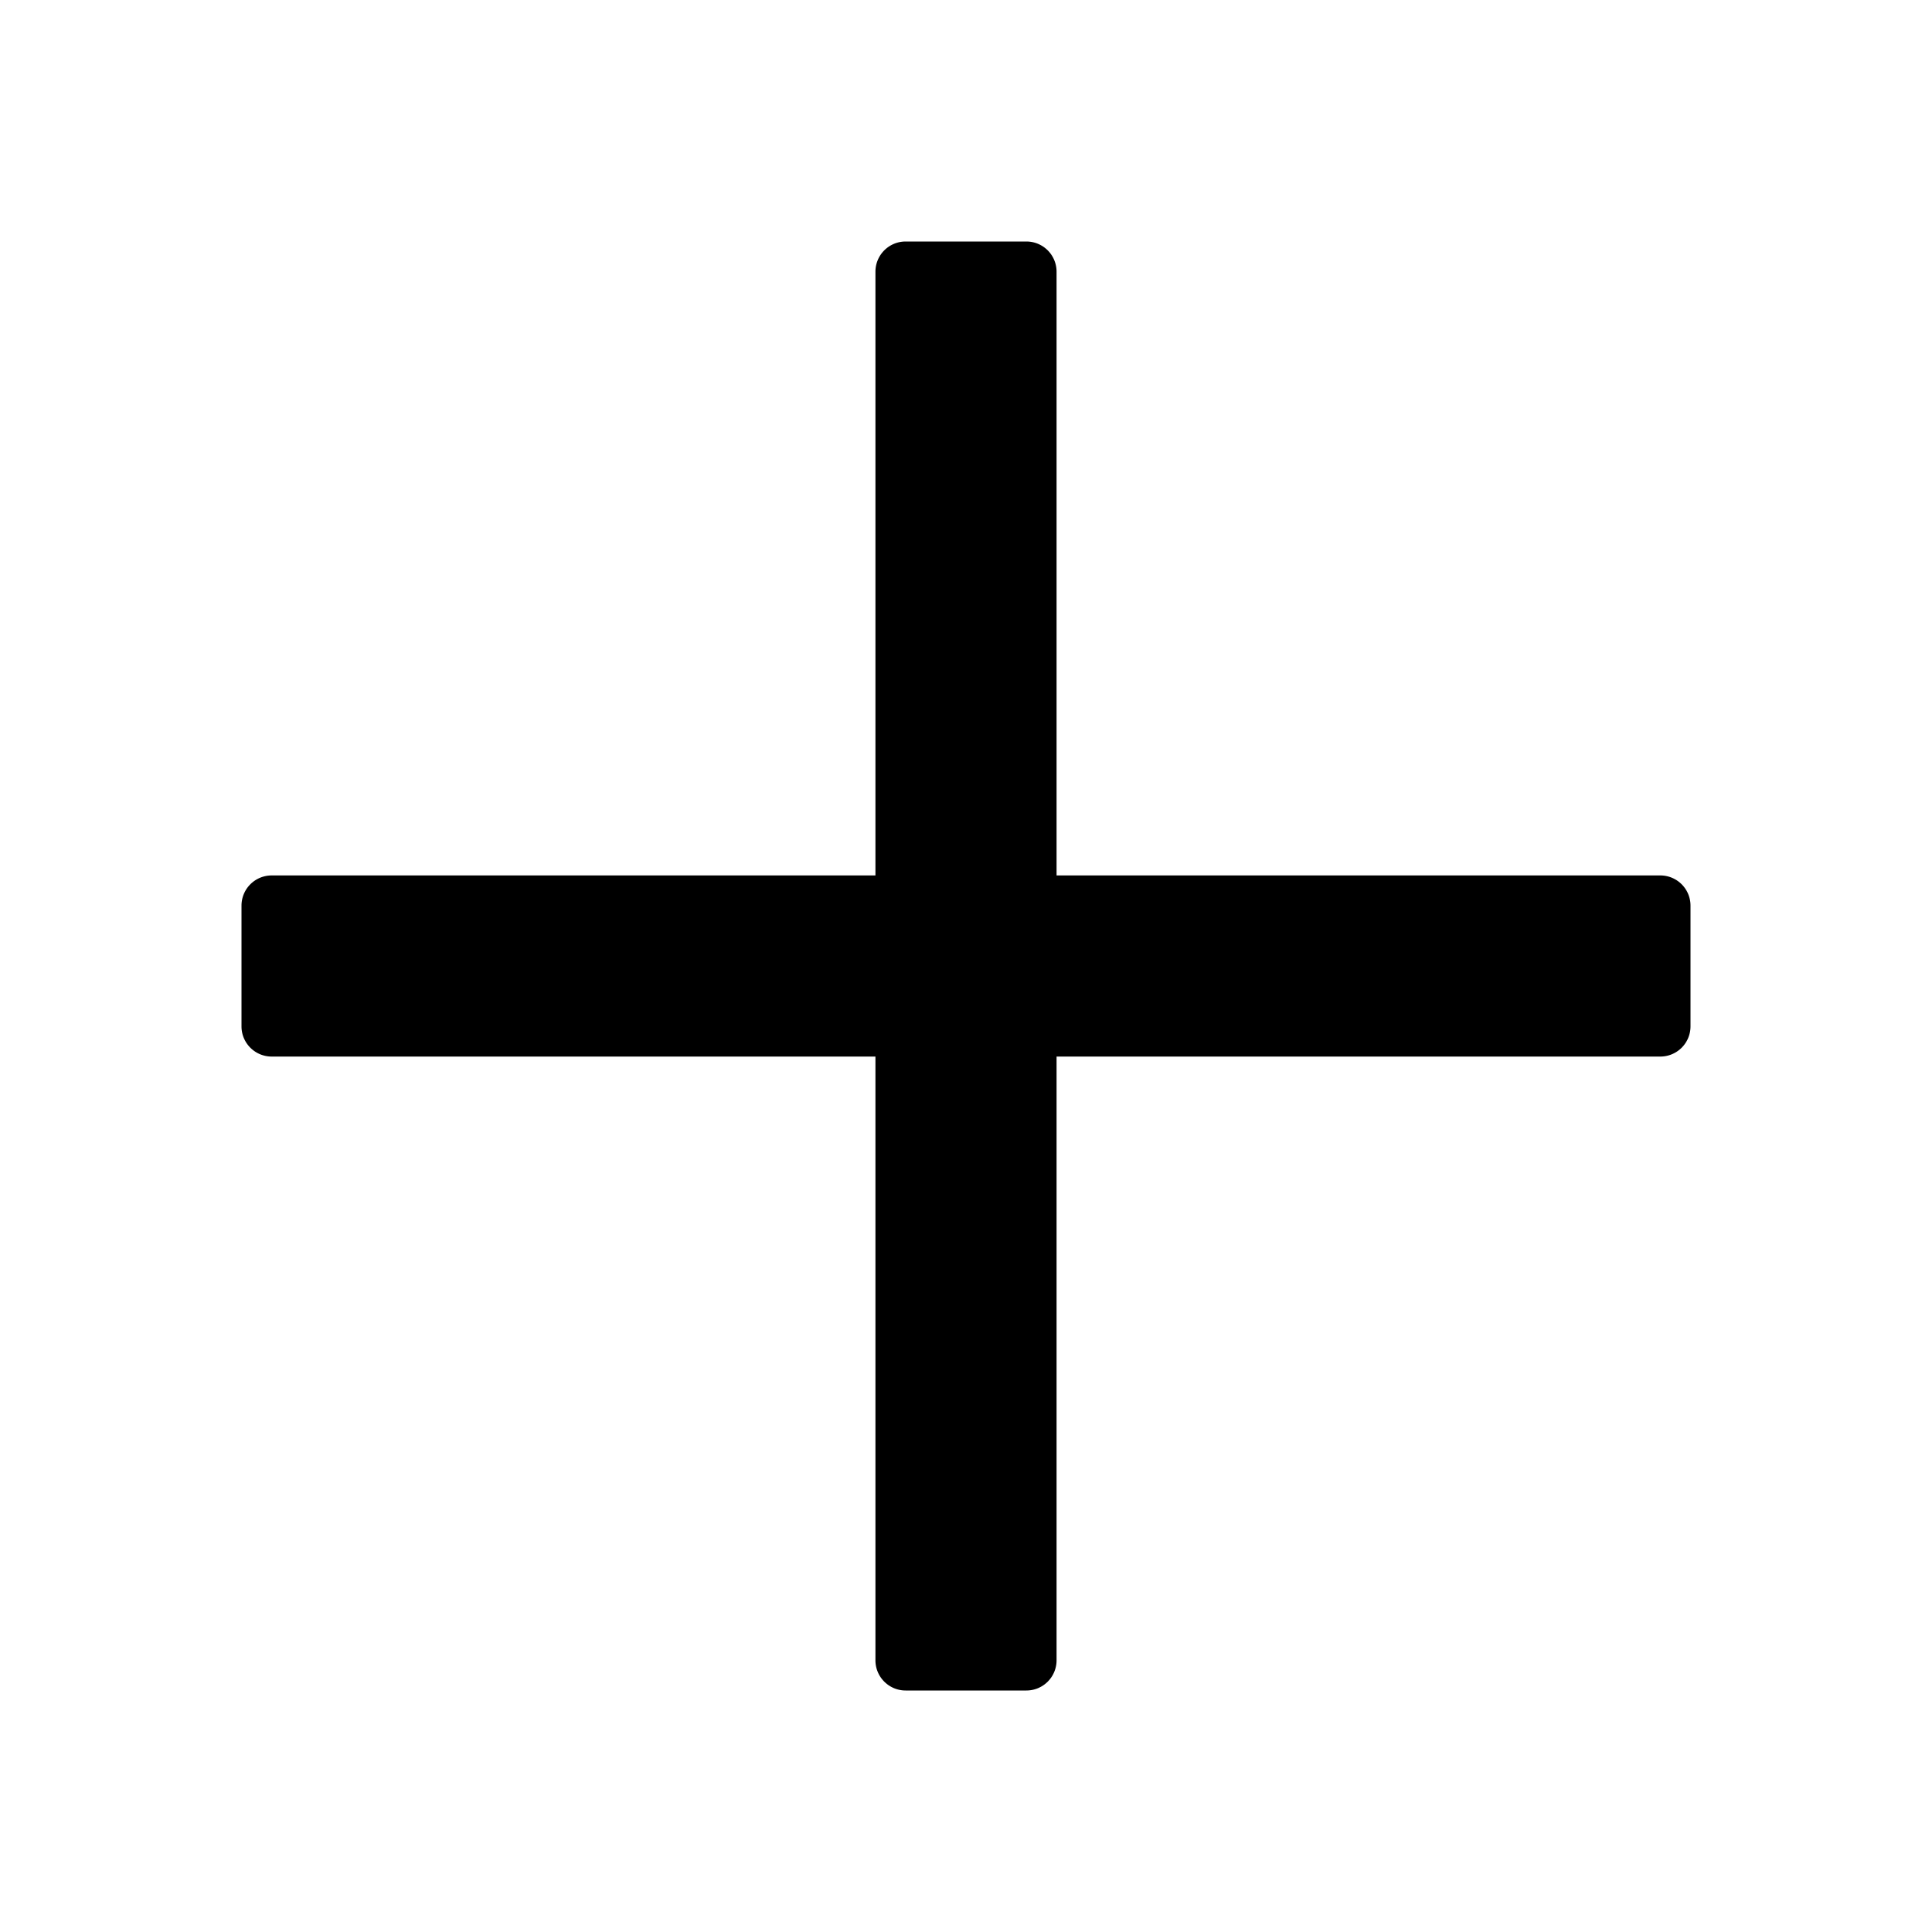 <svg width="24" height="24" fill="none" xmlns="http://www.w3.org/2000/svg"><path d="M20.625 10.875h-7.5v-7.5A.375.375 0 0012.75 3h-1.5a.375.375 0 00-.375.375v7.5h-7.5A.375.375 0 003 11.25v1.5c0 .207.168.375.375.375h7.5v7.5c0 .207.168.375.375.375h1.5a.375.375 0 00.375-.375v-7.5h7.5A.375.375 0 0021 12.75v-1.5a.375.375 0 00-.375-.375z" fill="#000"/></svg>
